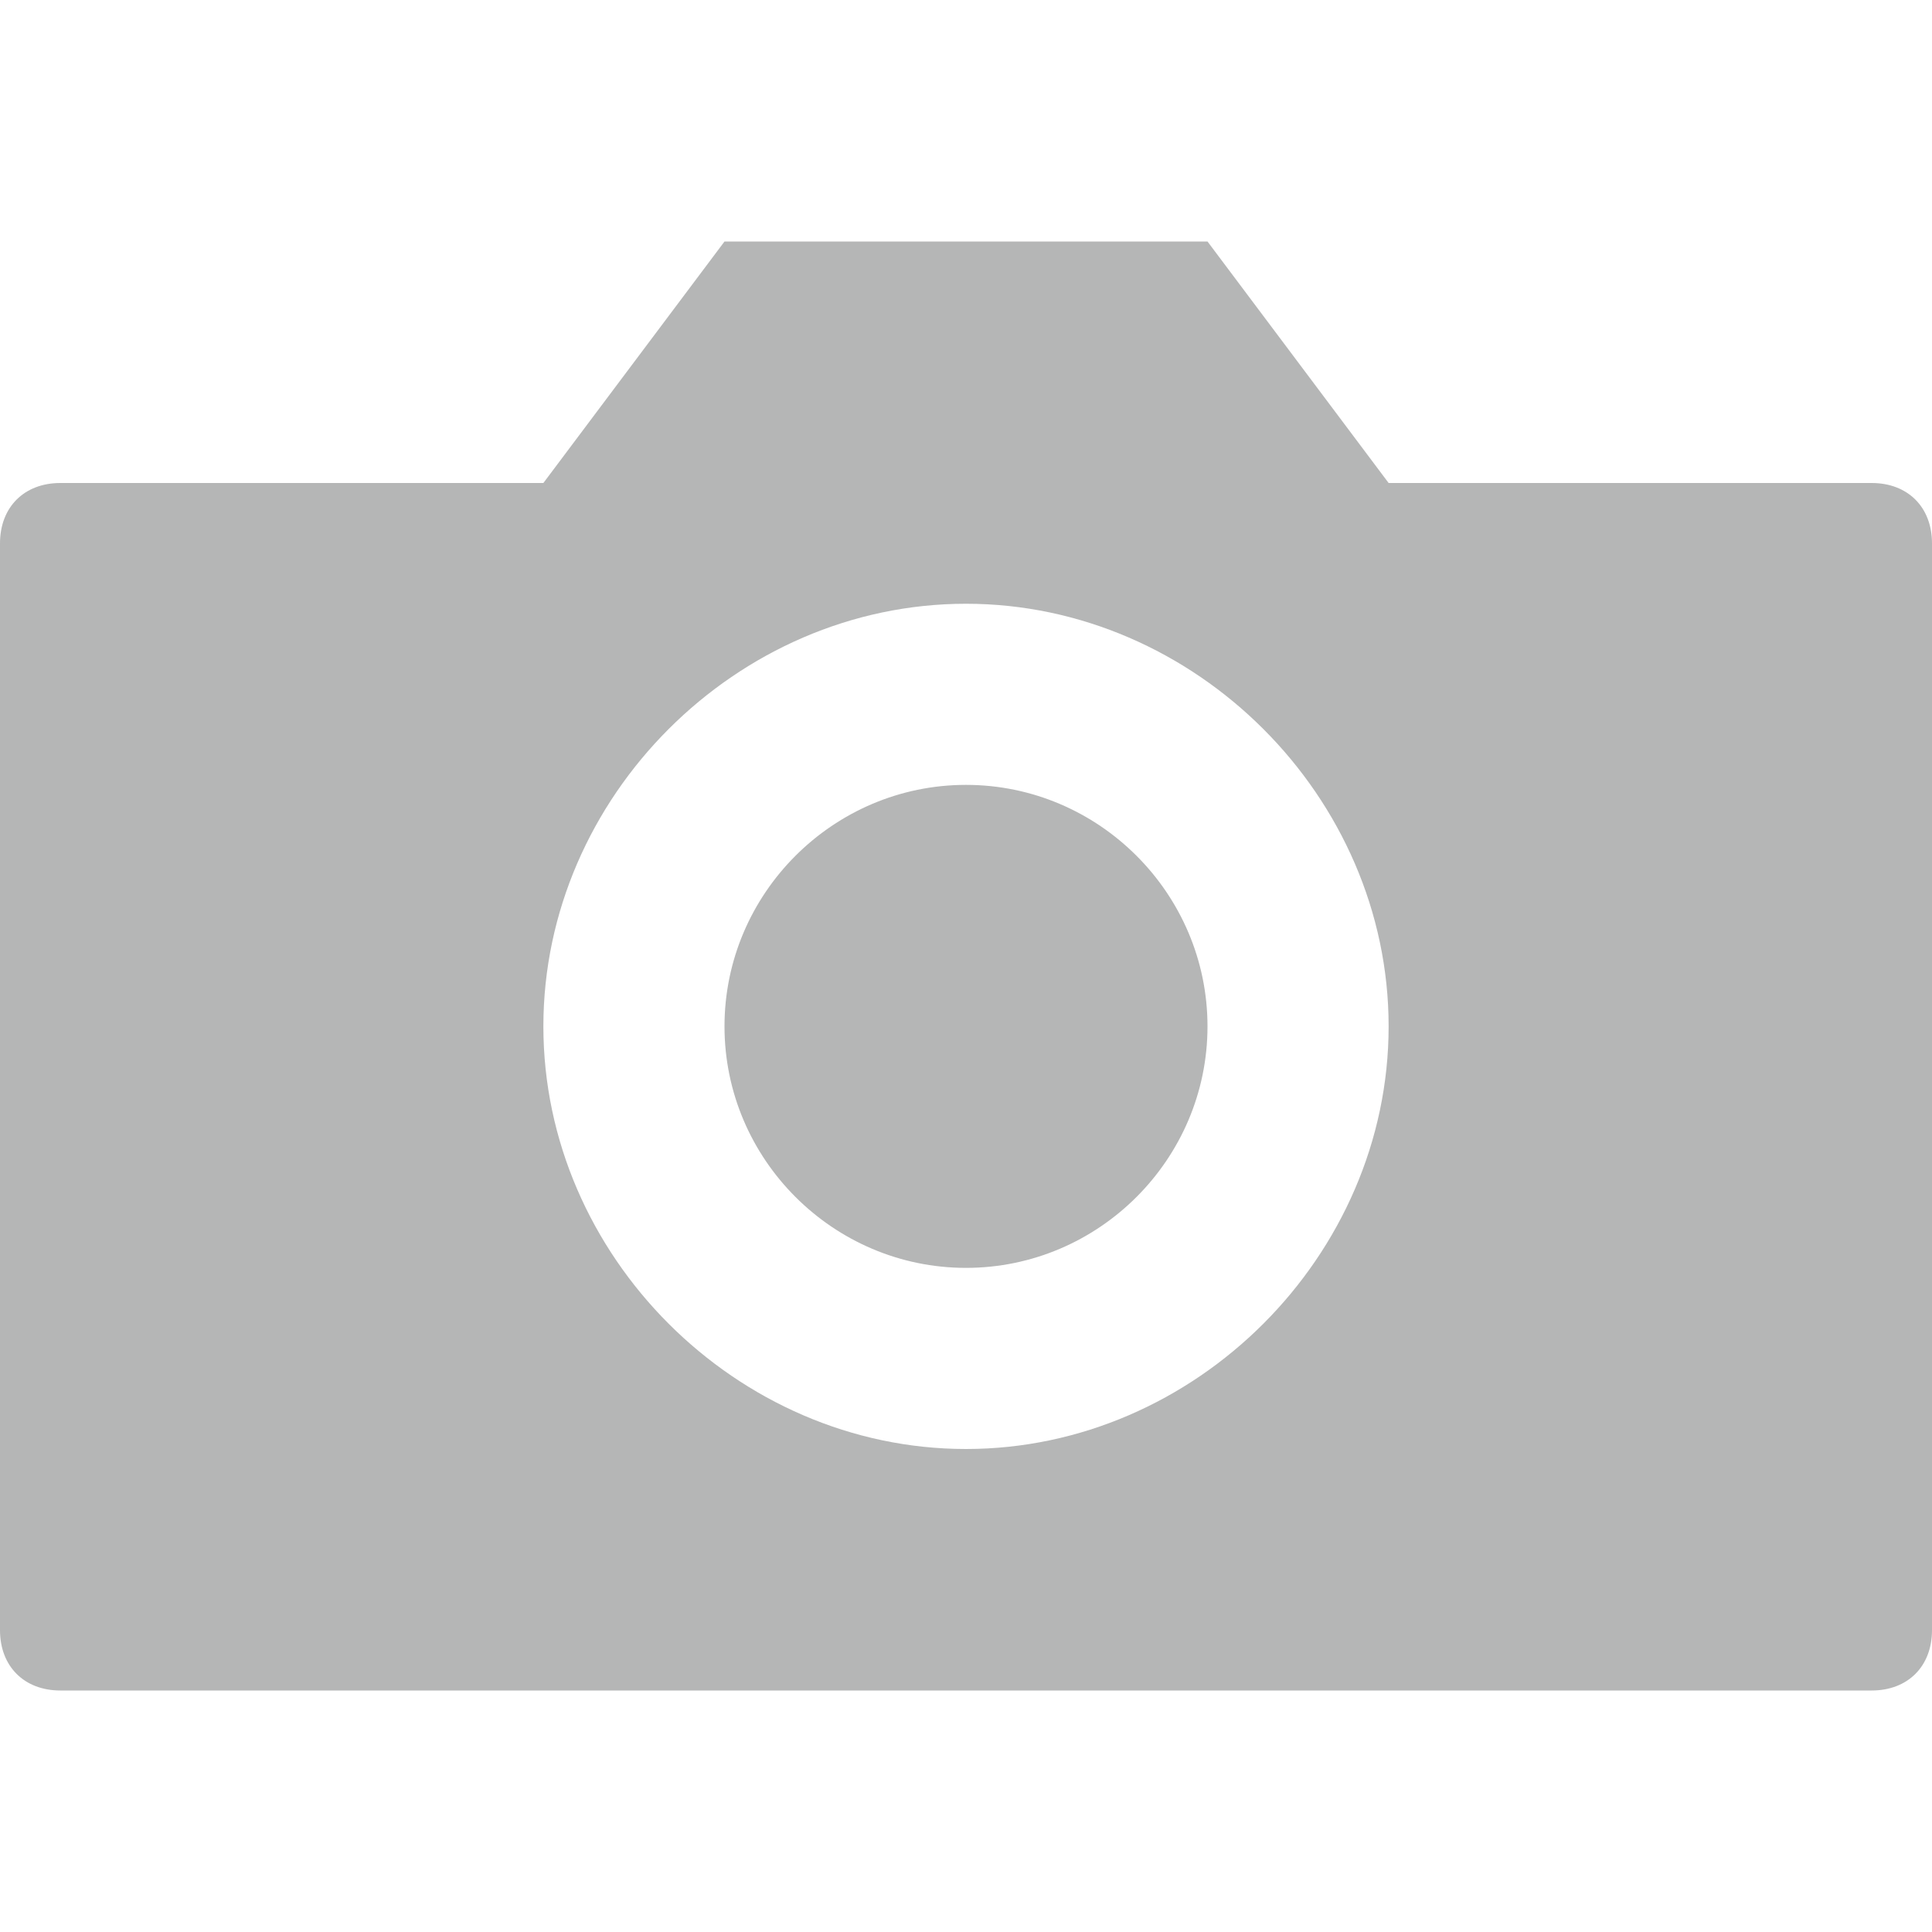 <svg xmlns="http://www.w3.org/2000/svg" width="16" height="16" viewBox="0 0 16 16">
    <path fill="#B5B6B6" fill-rule="evenodd" d="M8 6.5c1.1 0 2 .9 2 2s-.9 2-2 2-2-.9-2-2 .9-2 2-2zM15.5 4h-4L10 2H6L4.5 4h-4c-.3 0-.5.2-.5.5v9c0 .3.2.5.5.5h15c.3 0 .5-.2.5-.5v-9c0-.3-.2-.5-.5-.5zM8 12c-1.9 0-3.5-1.6-3.5-3.5S6.1 5 8 5s3.5 1.6 3.5 3.5S9.9 12 8 12z"/>
</svg>
